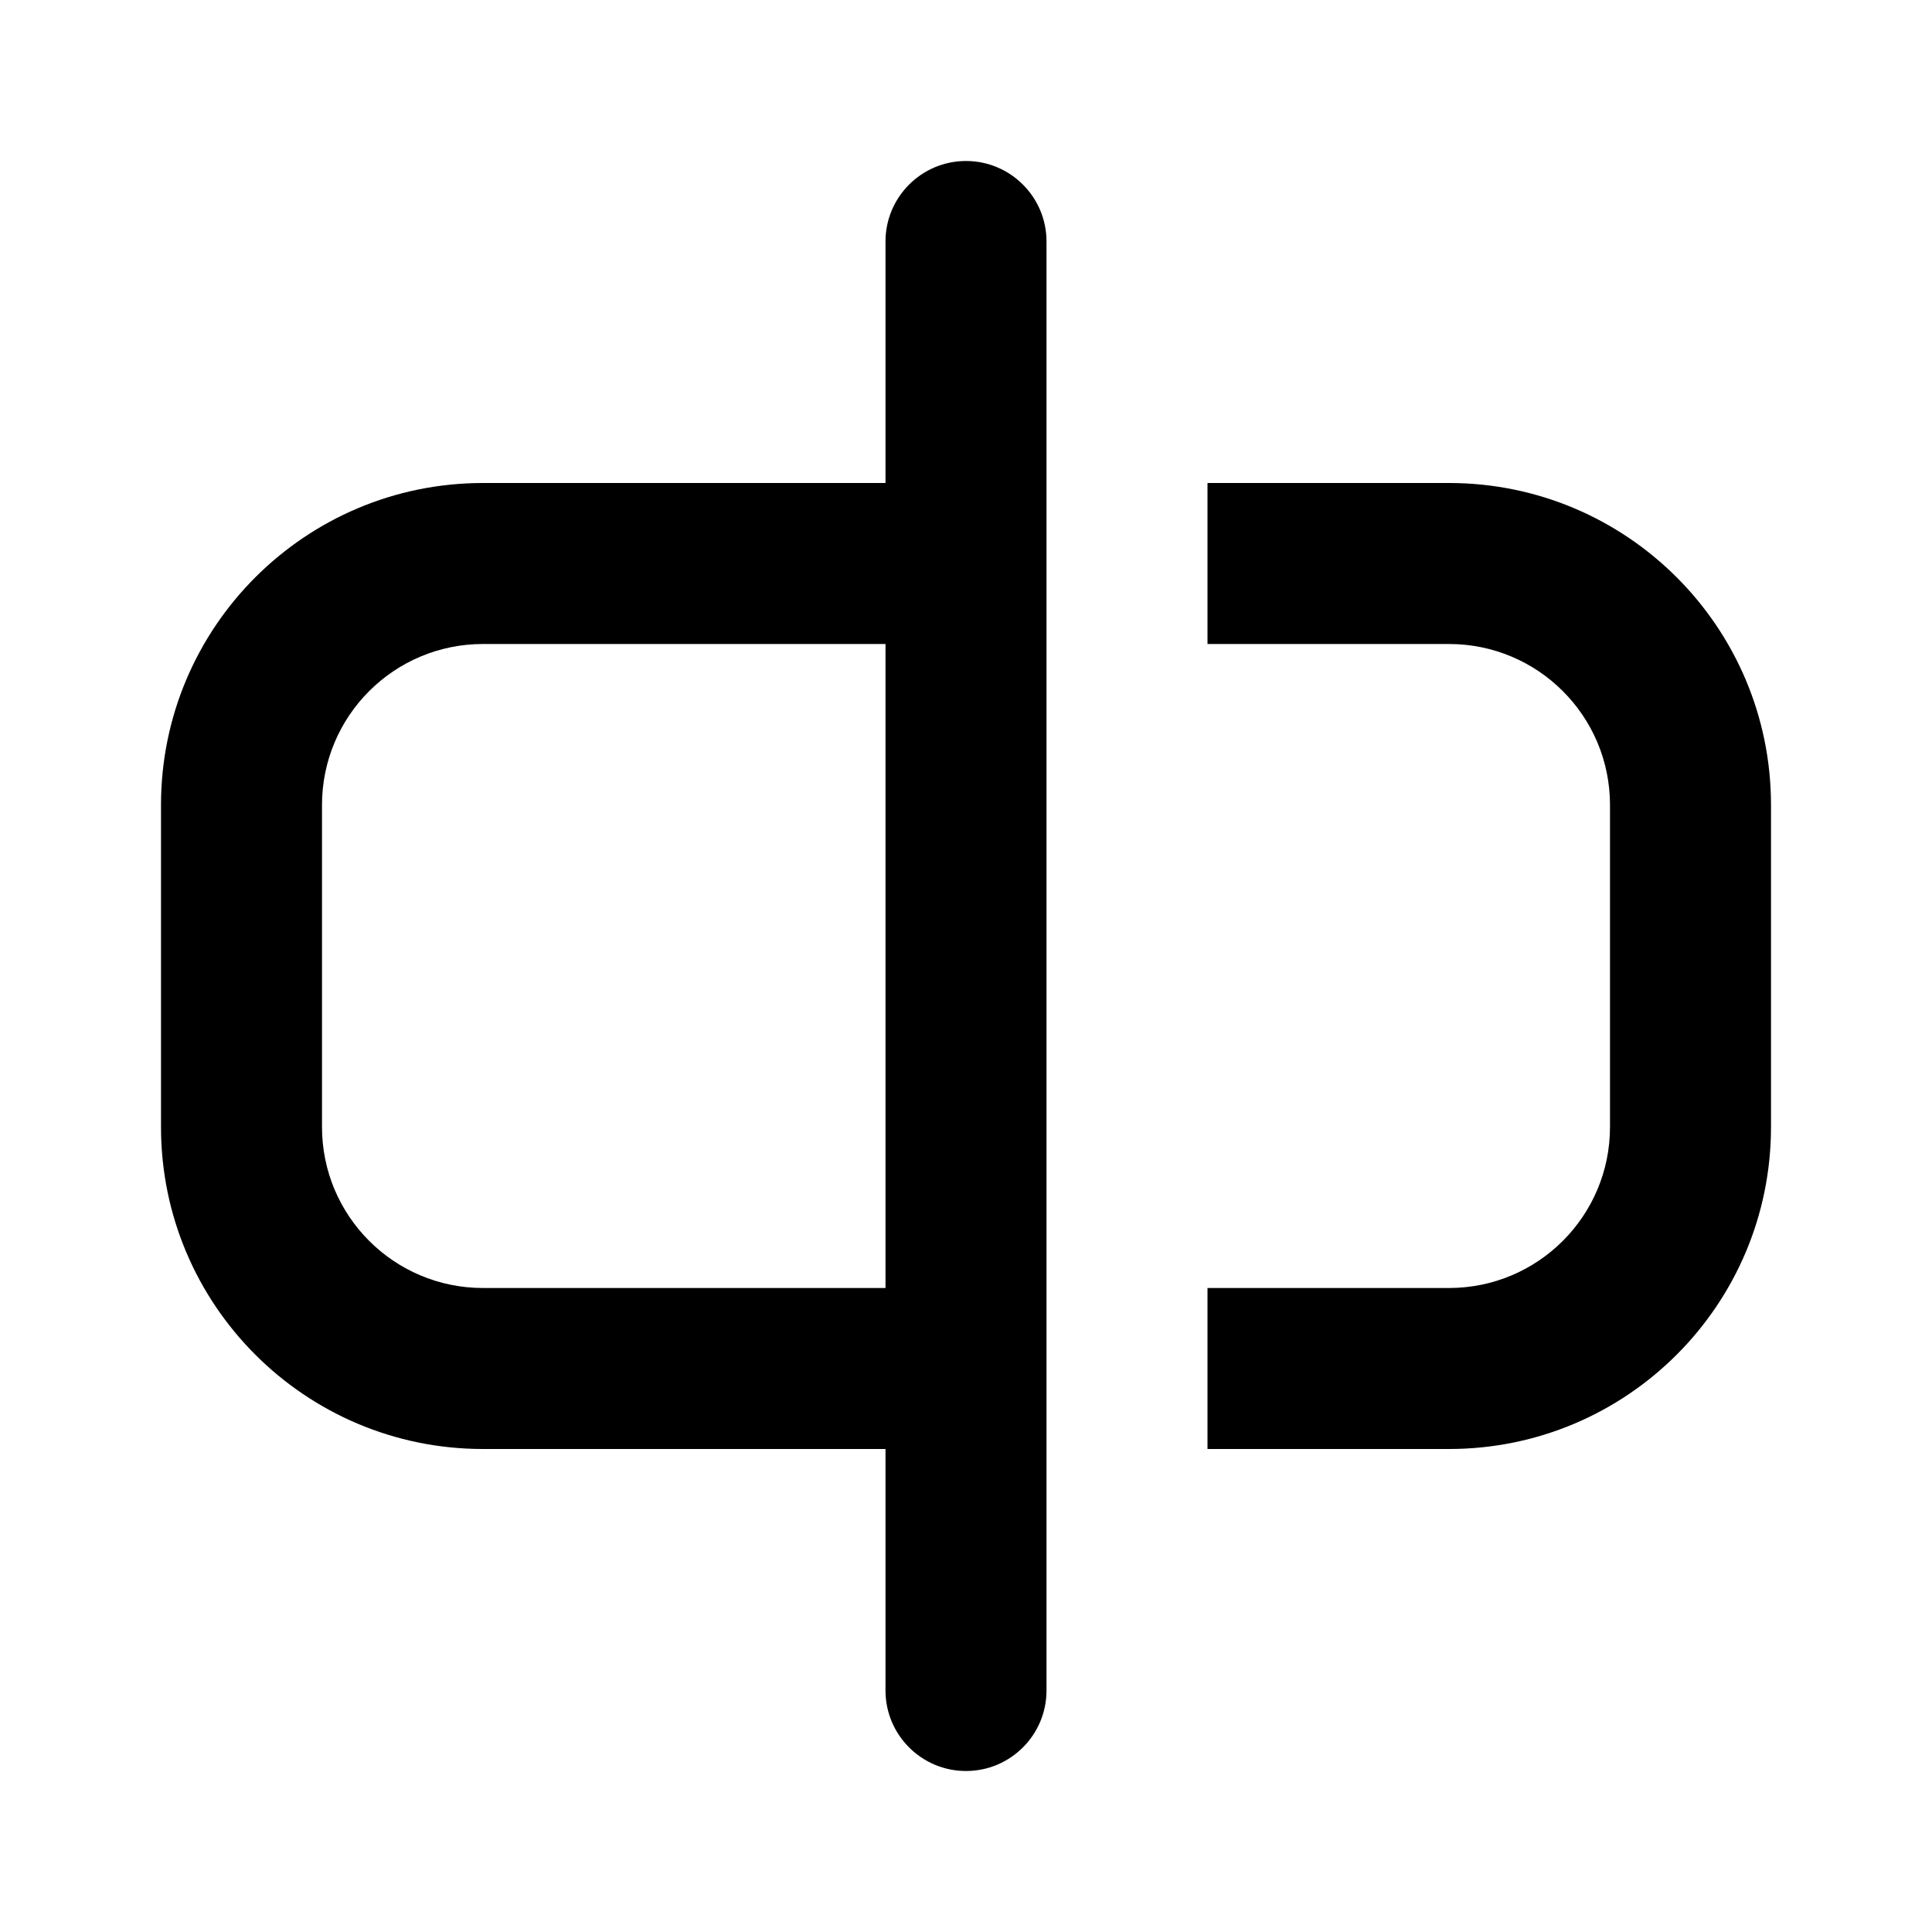 <svg width="24" height="24" viewBox="0 0 24 24" fill="none" xmlns="http://www.w3.org/2000/svg">
<path fill-rule="evenodd" clip-rule="evenodd" d="M13 3C13 2.448 12.552 2 12 2C11.448 2 11 2.448 11 3V6H6C3.791 6 2 7.791 2 10V14C2 16.209 3.791 18 6 18H11V21C11 21.552 11.448 22 12 22C12.552 22 13 21.552 13 21L13 3ZM11 8H6C4.895 8 4 8.895 4 10V14C4 15.105 4.895 16 6 16H11L11 8Z" fill="black"/>
<path d="M18 16H15V18H18C20.209 18 22 16.209 22 14V10C22 7.791 20.209 6 18 6H15V8H18C19.105 8 20 8.895 20 10V14C20 15.105 19.105 16 18 16Z" fill="black"/>
</svg>

